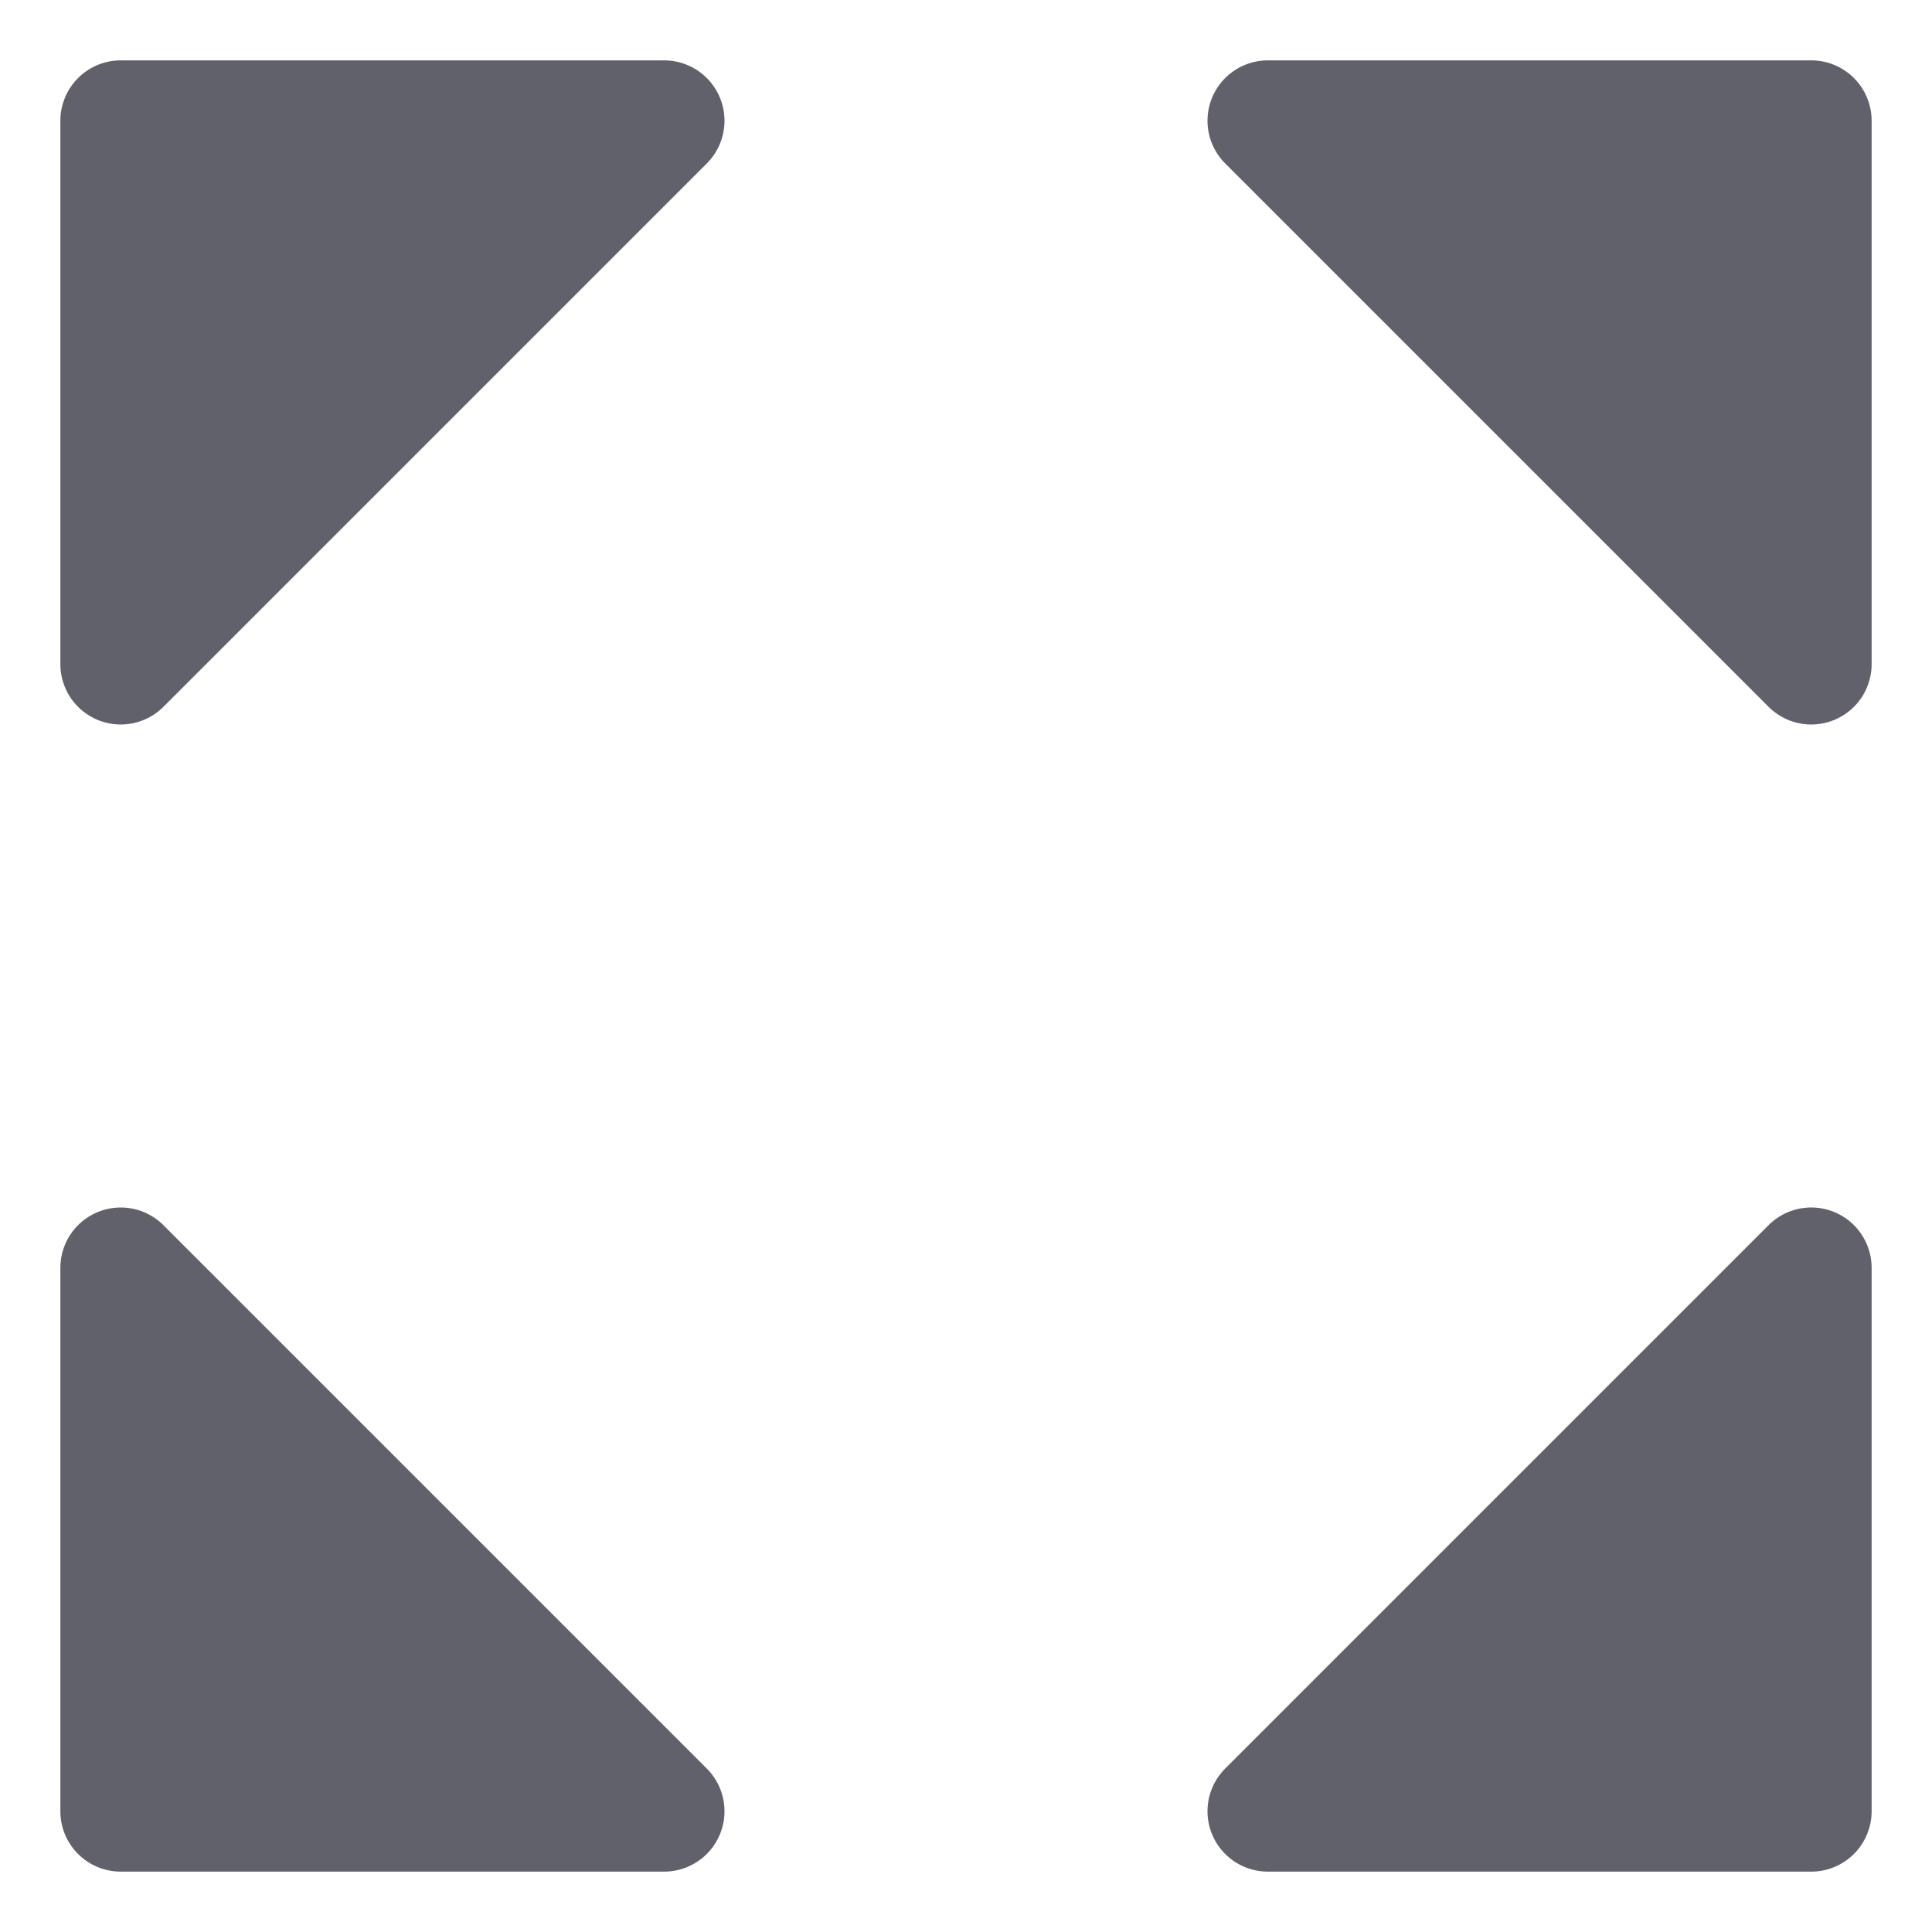 <svg xmlns="http://www.w3.org/2000/svg" height="24" width="24" viewBox="0 0 32 32"><g fill="#61616b" class="nc-icon-wrapper"><path d="M11,1H2A1,1,0,0,0,1,2v9a1,1,0,0,0,1.707.707l9-9A1,1,0,0,0,11,1Z" fill="#61616b"></path><path data-color="color-2" d="M30,1H21a1,1,0,0,0-.707,1.707l9,9A1,1,0,0,0,31,11V2A1,1,0,0,0,30,1Z" fill="#61616b"></path><path d="M30.383,20.076a1,1,0,0,0-1.09.217l-9,9A1,1,0,0,0,21,31h9a1,1,0,0,0,1-1V21A1,1,0,0,0,30.383,20.076Z" fill="#61616b"></path><path data-color="color-2" d="M2.707,20.293A1,1,0,0,0,1,21v9a1,1,0,0,0,1,1h9a1,1,0,0,0,.707-1.707Z" fill="#61616b"></path></g></svg>